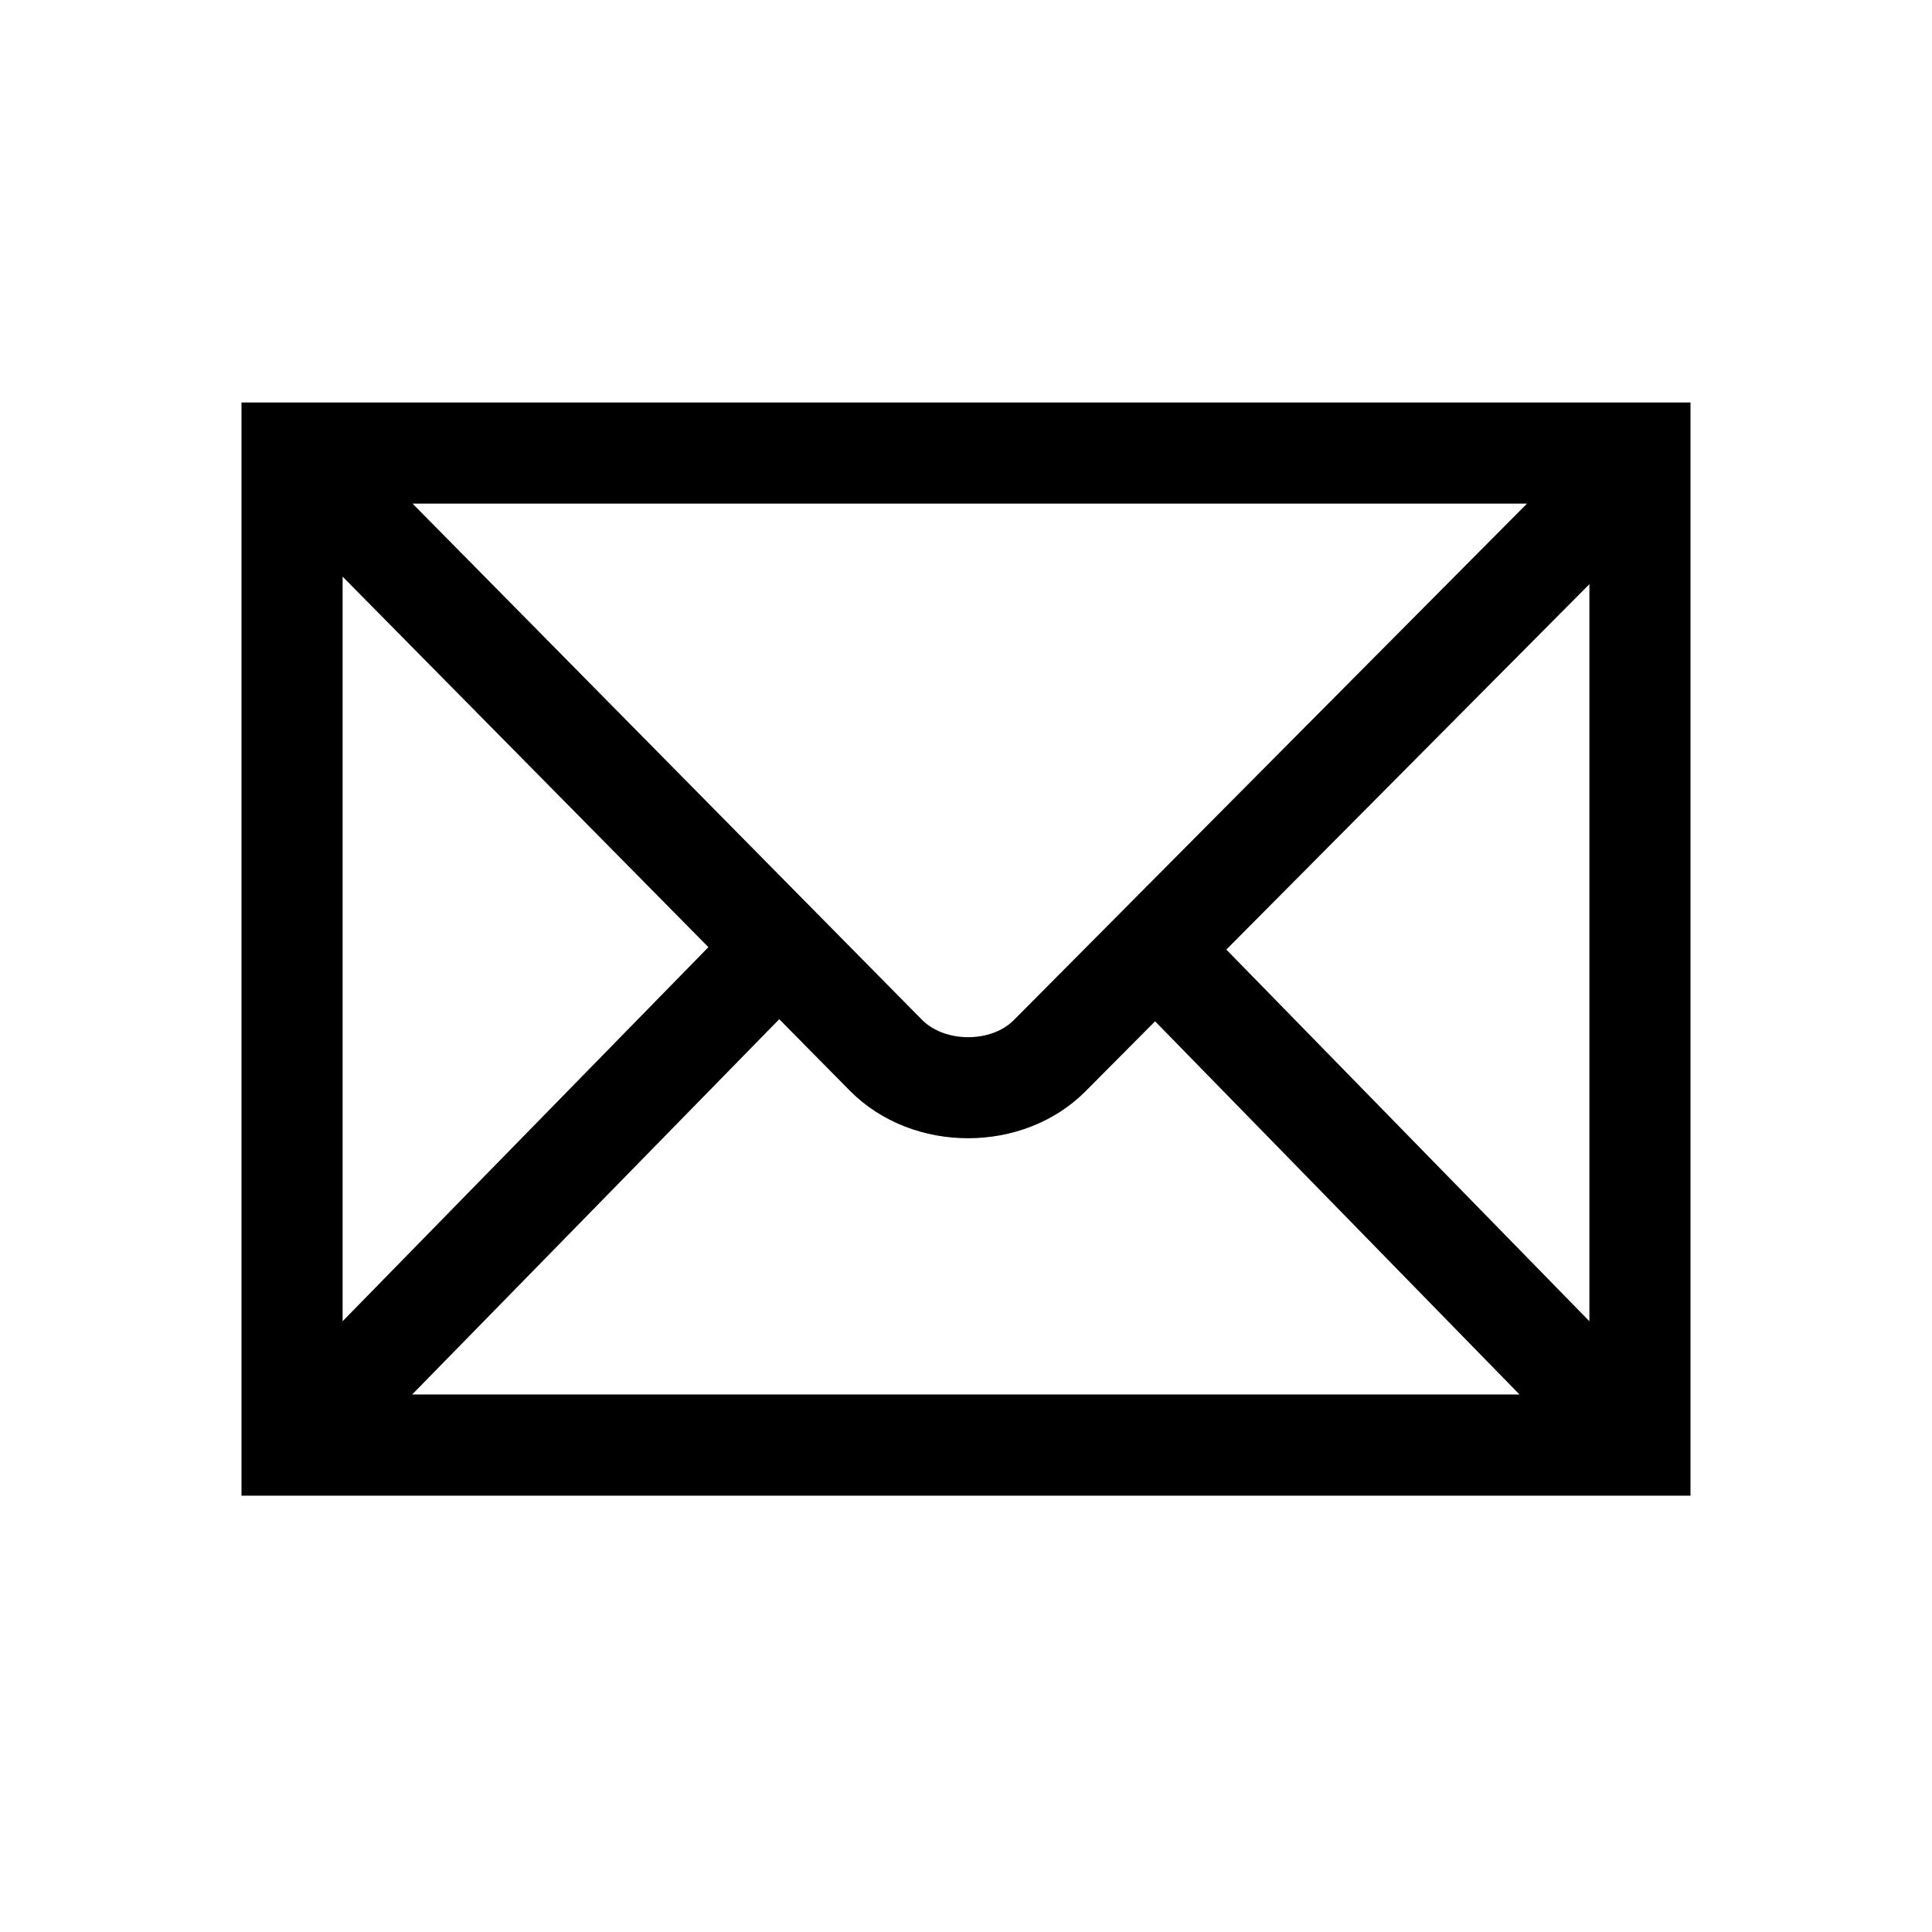 <svg viewBox="0 0 24 24" fill="none" xmlns="http://www.w3.org/2000/svg">
  <path fill-rule="evenodd" clip-rule="evenodd" d="M21 5H3v13.58h18V5ZM4.256 7.163v9.25L8.8 11.766 4.256 7.163Zm14.622 10.16H5.12l4.56-4.662.879.89c.782.788 2.156.78 2.925.006l.865-.87 4.528 4.637Zm.866-.91V7.257l-4.51 4.539 4.51 4.617ZM18.97 6.256H5.125l6.327 6.411c.29.292.864.286 1.142.005l6.375-6.416Z" fill="currentColor"/>
</svg>
